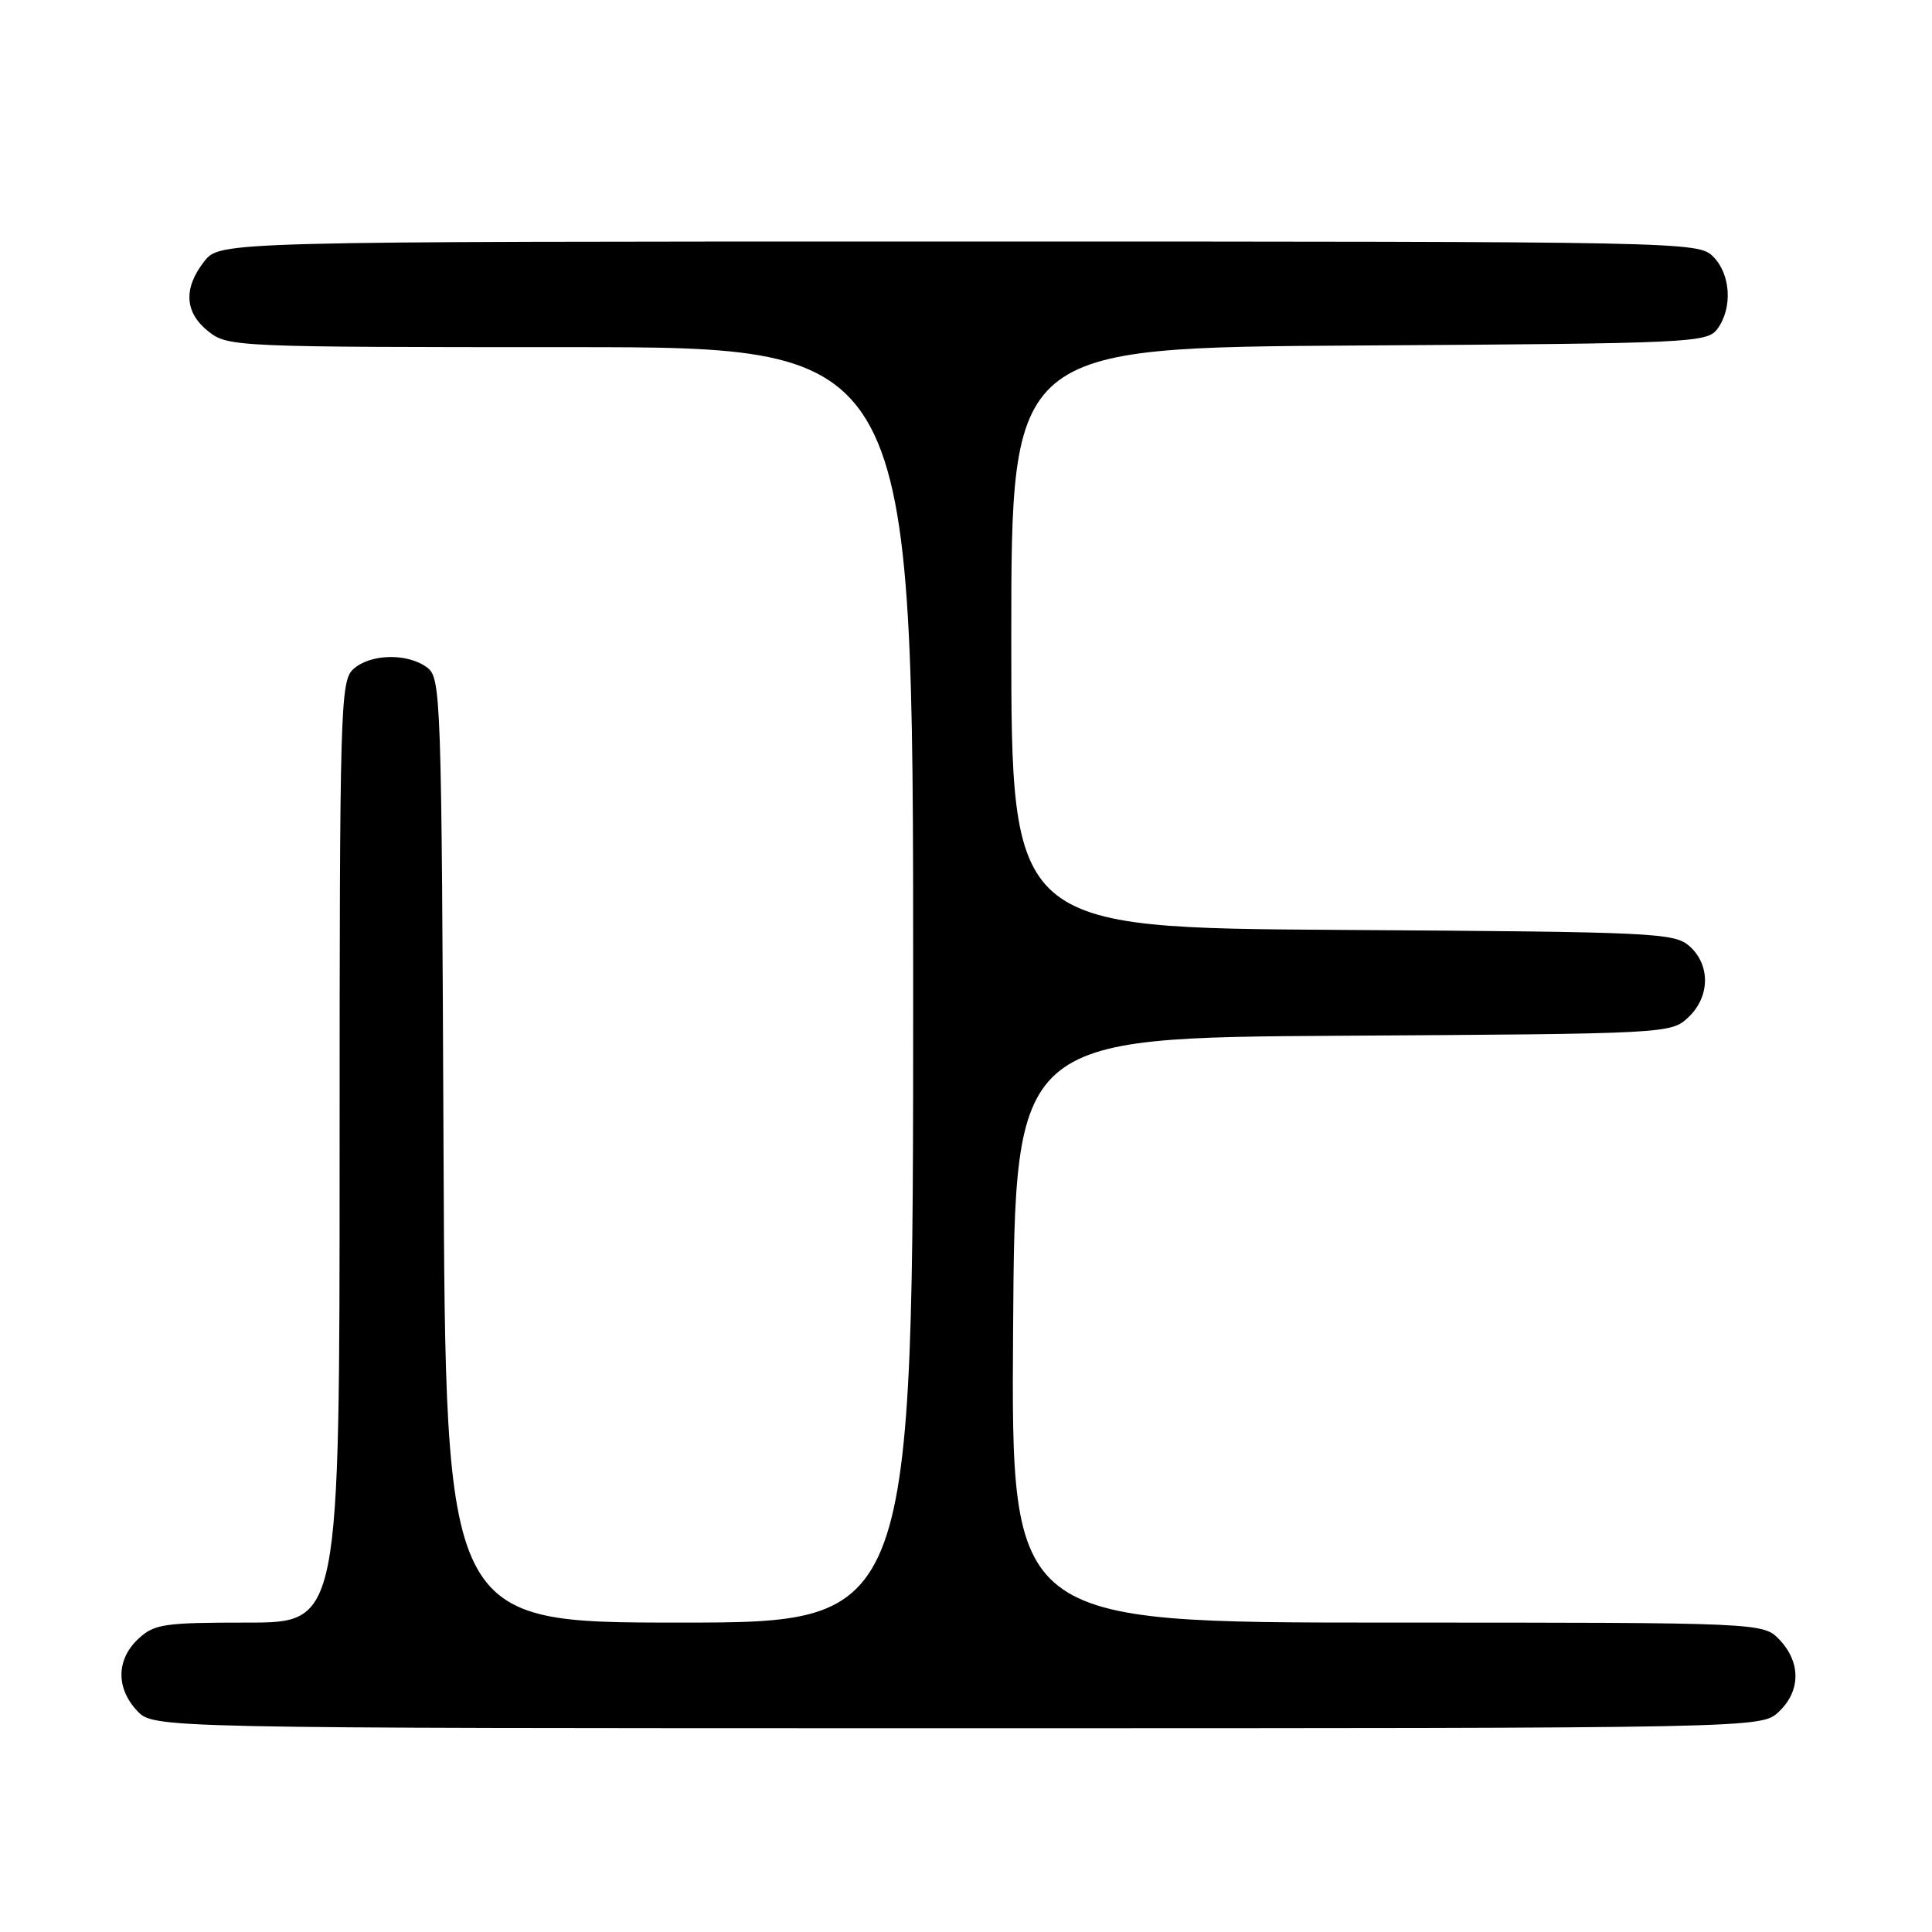 <?xml version="1.0" encoding="UTF-8" standalone="no"?>
<!DOCTYPE svg PUBLIC "-//W3C//DTD SVG 1.1//EN" "http://www.w3.org/Graphics/SVG/1.1/DTD/svg11.dtd" >
<svg xmlns="http://www.w3.org/2000/svg" xmlns:xlink="http://www.w3.org/1999/xlink" version="1.1" viewBox="0 0 256 256">
 <g >
 <path fill="currentColor"
d=" M 235.69 226.83 C 238.59 224.10 238.65 220.32 235.83 217.31 C 233.65 215.00 233.65 215.00 183.81 215.00 C 133.98 215.00 133.98 215.00 134.24 176.25 C 134.50 137.50 134.50 137.50 177.95 137.24 C 220.94 136.98 221.42 136.96 223.70 134.81 C 226.58 132.11 226.67 127.91 223.90 125.40 C 221.90 123.60 219.44 123.48 177.90 123.22 C 134.00 122.94 134.00 122.94 134.00 84.50 C 134.00 46.06 134.00 46.06 180.08 45.78 C 224.37 45.51 226.22 45.42 227.58 43.56 C 229.60 40.79 229.33 36.33 227.00 34.00 C 225.03 32.03 223.67 32.00 127.07 32.00 C 29.15 32.00 29.15 32.00 27.07 34.63 C 24.26 38.21 24.46 41.43 27.63 43.93 C 30.21 45.96 31.25 46.00 75.63 46.00 C 121.00 46.00 121.00 46.00 121.00 130.50 C 121.00 215.00 121.00 215.00 90.02 215.00 C 59.04 215.00 59.04 215.00 58.77 152.42 C 58.51 91.79 58.44 89.79 56.56 88.42 C 53.94 86.51 49.07 86.63 46.83 88.65 C 45.09 90.22 45.00 93.53 45.00 152.65 C 45.00 215.00 45.00 215.00 32.81 215.00 C 21.68 215.00 20.43 215.19 18.31 217.17 C 15.41 219.90 15.35 223.68 18.17 226.69 C 20.35 229.00 20.35 229.00 126.86 229.00 C 233.37 229.00 233.37 229.00 235.69 226.83 Z "/>
</g>
</svg>